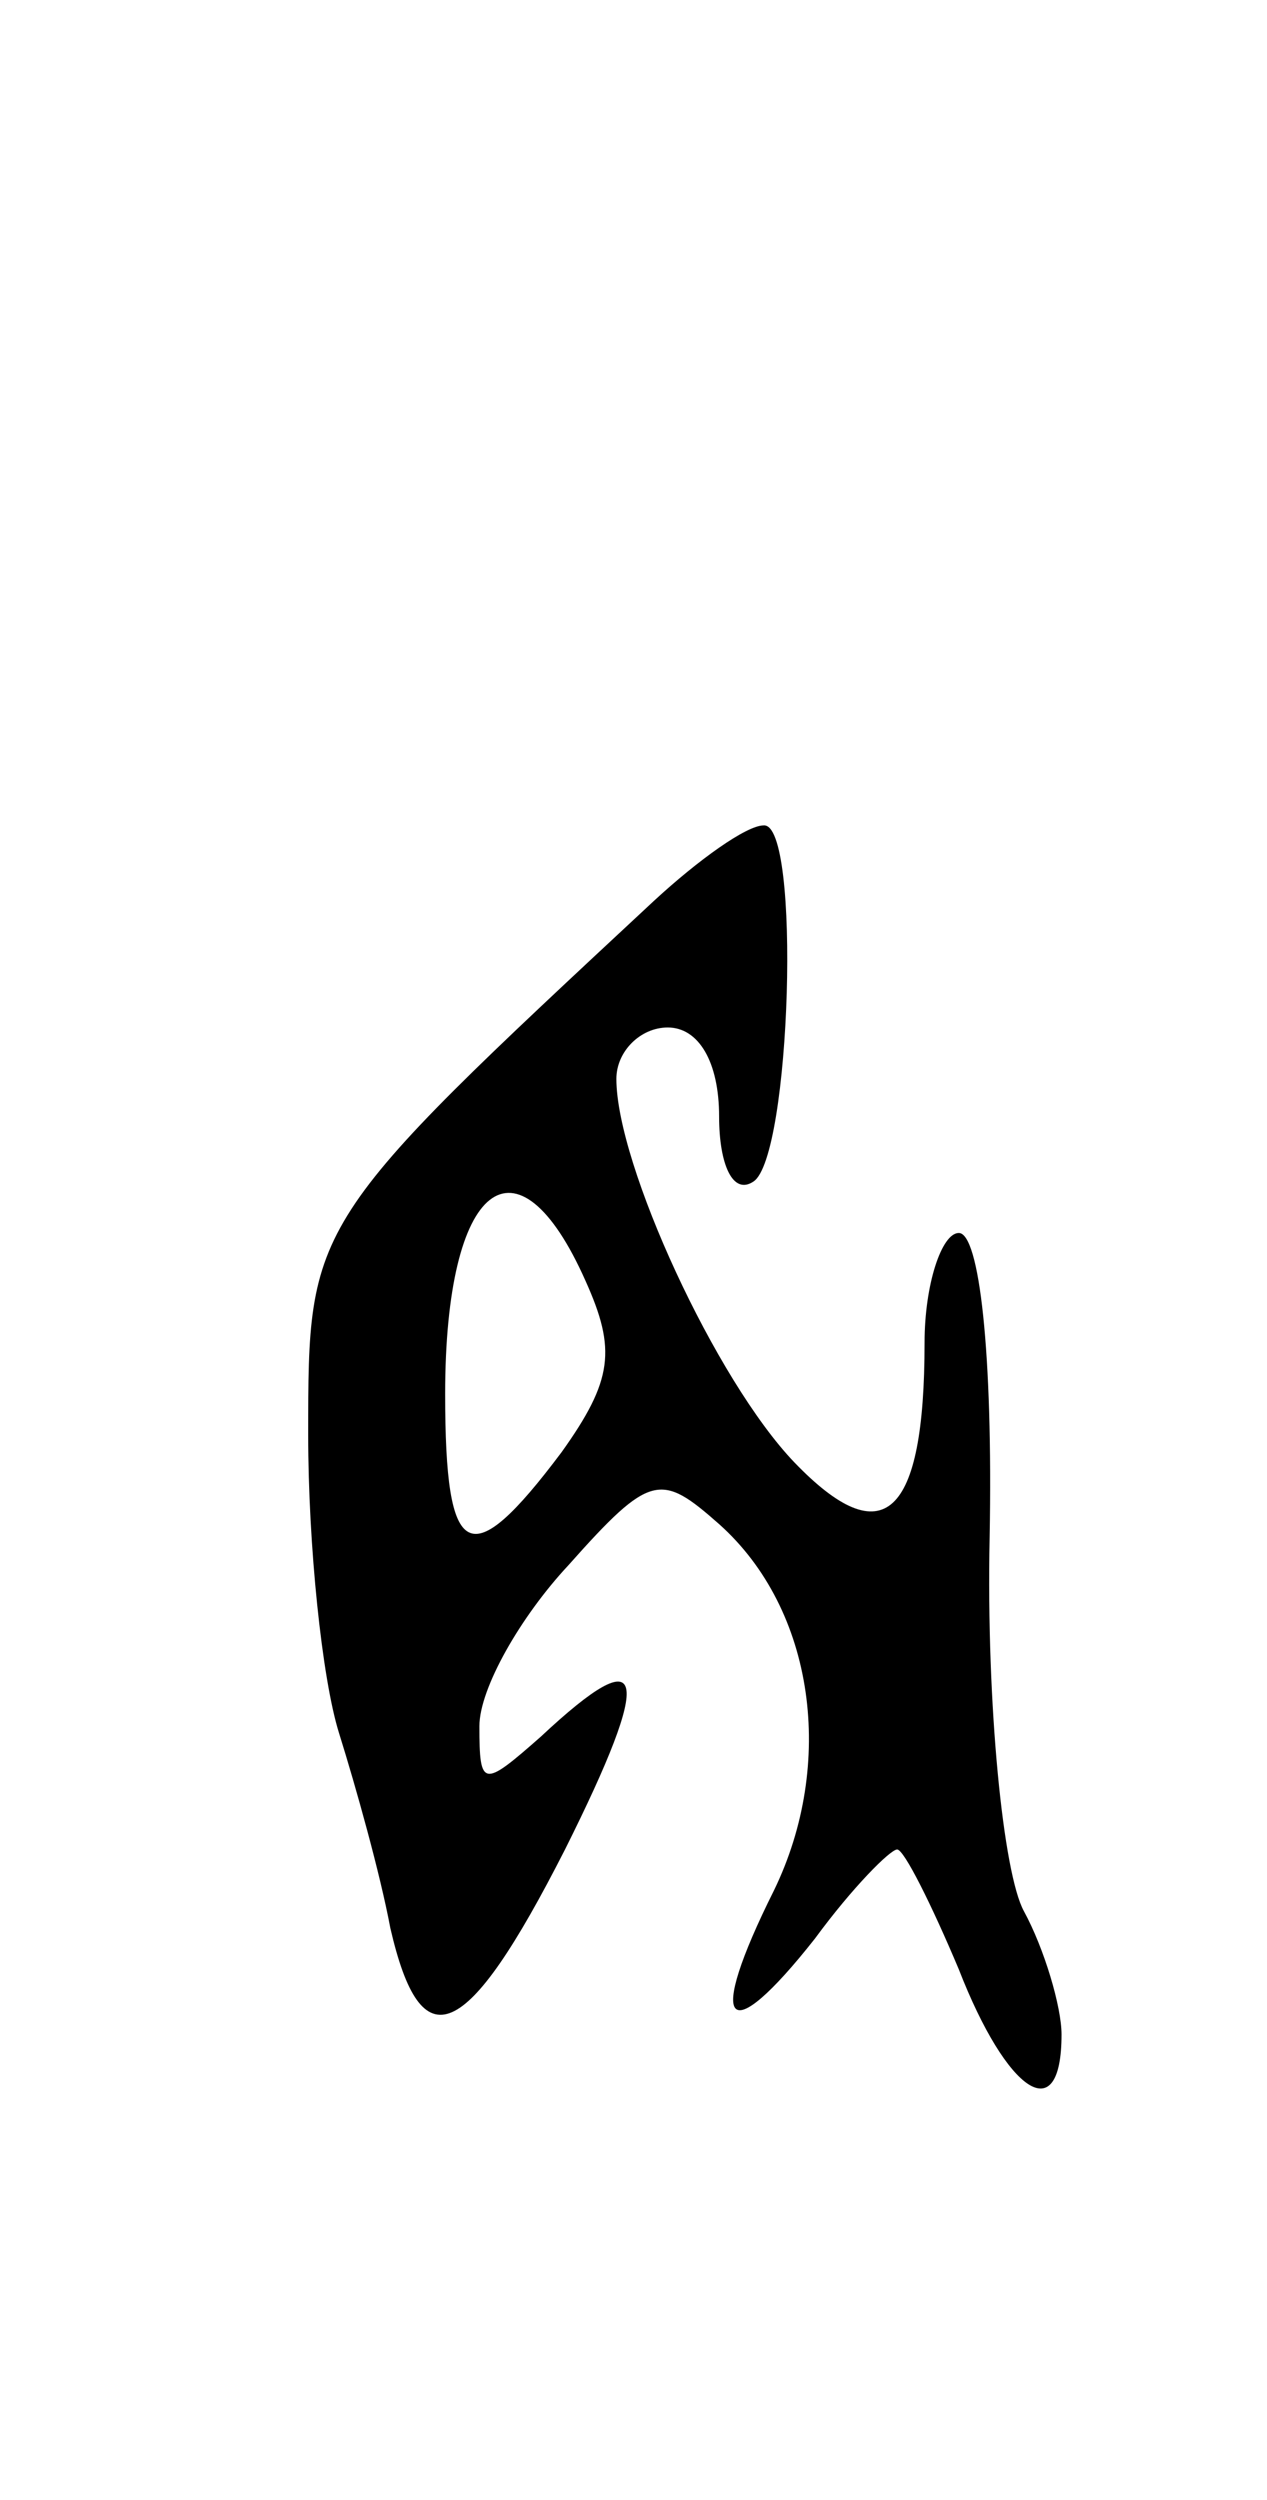 <svg version="1.0" xmlns="http://www.w3.org/2000/svg"
 width="37pt" height="73pt" viewBox="0 0 37 73"
 preserveAspectRatio="xMidYMid meet">
<g transform="translate(0,73) scale(0.1,-0.1)"
fill="#000000" stroke="none">
<path d="M191 467 c-101 -94 -101 -94 -101 -156 0 -32 4 -71 9 -87 5 -16 12
-41 15 -57 9 -39 22 -34 51 23 26 52 24 62 -7 33 -17 -15 -18 -15 -18 3 0 11
12 32 26 47 24 27 27 27 44 12 28 -25 34 -70 16 -107 -20 -40 -14 -47 12 -14
11 15 22 26 24 26 2 0 10 -16 18 -35 14 -36 30 -47 30 -19 0 8 -5 25 -11 36
-6 11 -11 60 -10 109 1 54 -3 89 -9 89 -5 0 -10 -15 -10 -32 0 -51 -12 -62
-38 -35 -23 24 -52 87 -52 112 0 8 7 15 15 15 9 0 15 -10 15 -26 0 -14 4 -23
10 -19 11 7 14 105 3 104 -5 0 -19 -10 -32 -22z m-20 -111 c9 -20 8 -29 -7
-50 -27 -36 -34 -32 -34 17 0 62 21 78 41 33z"/>
</g>
</svg>
